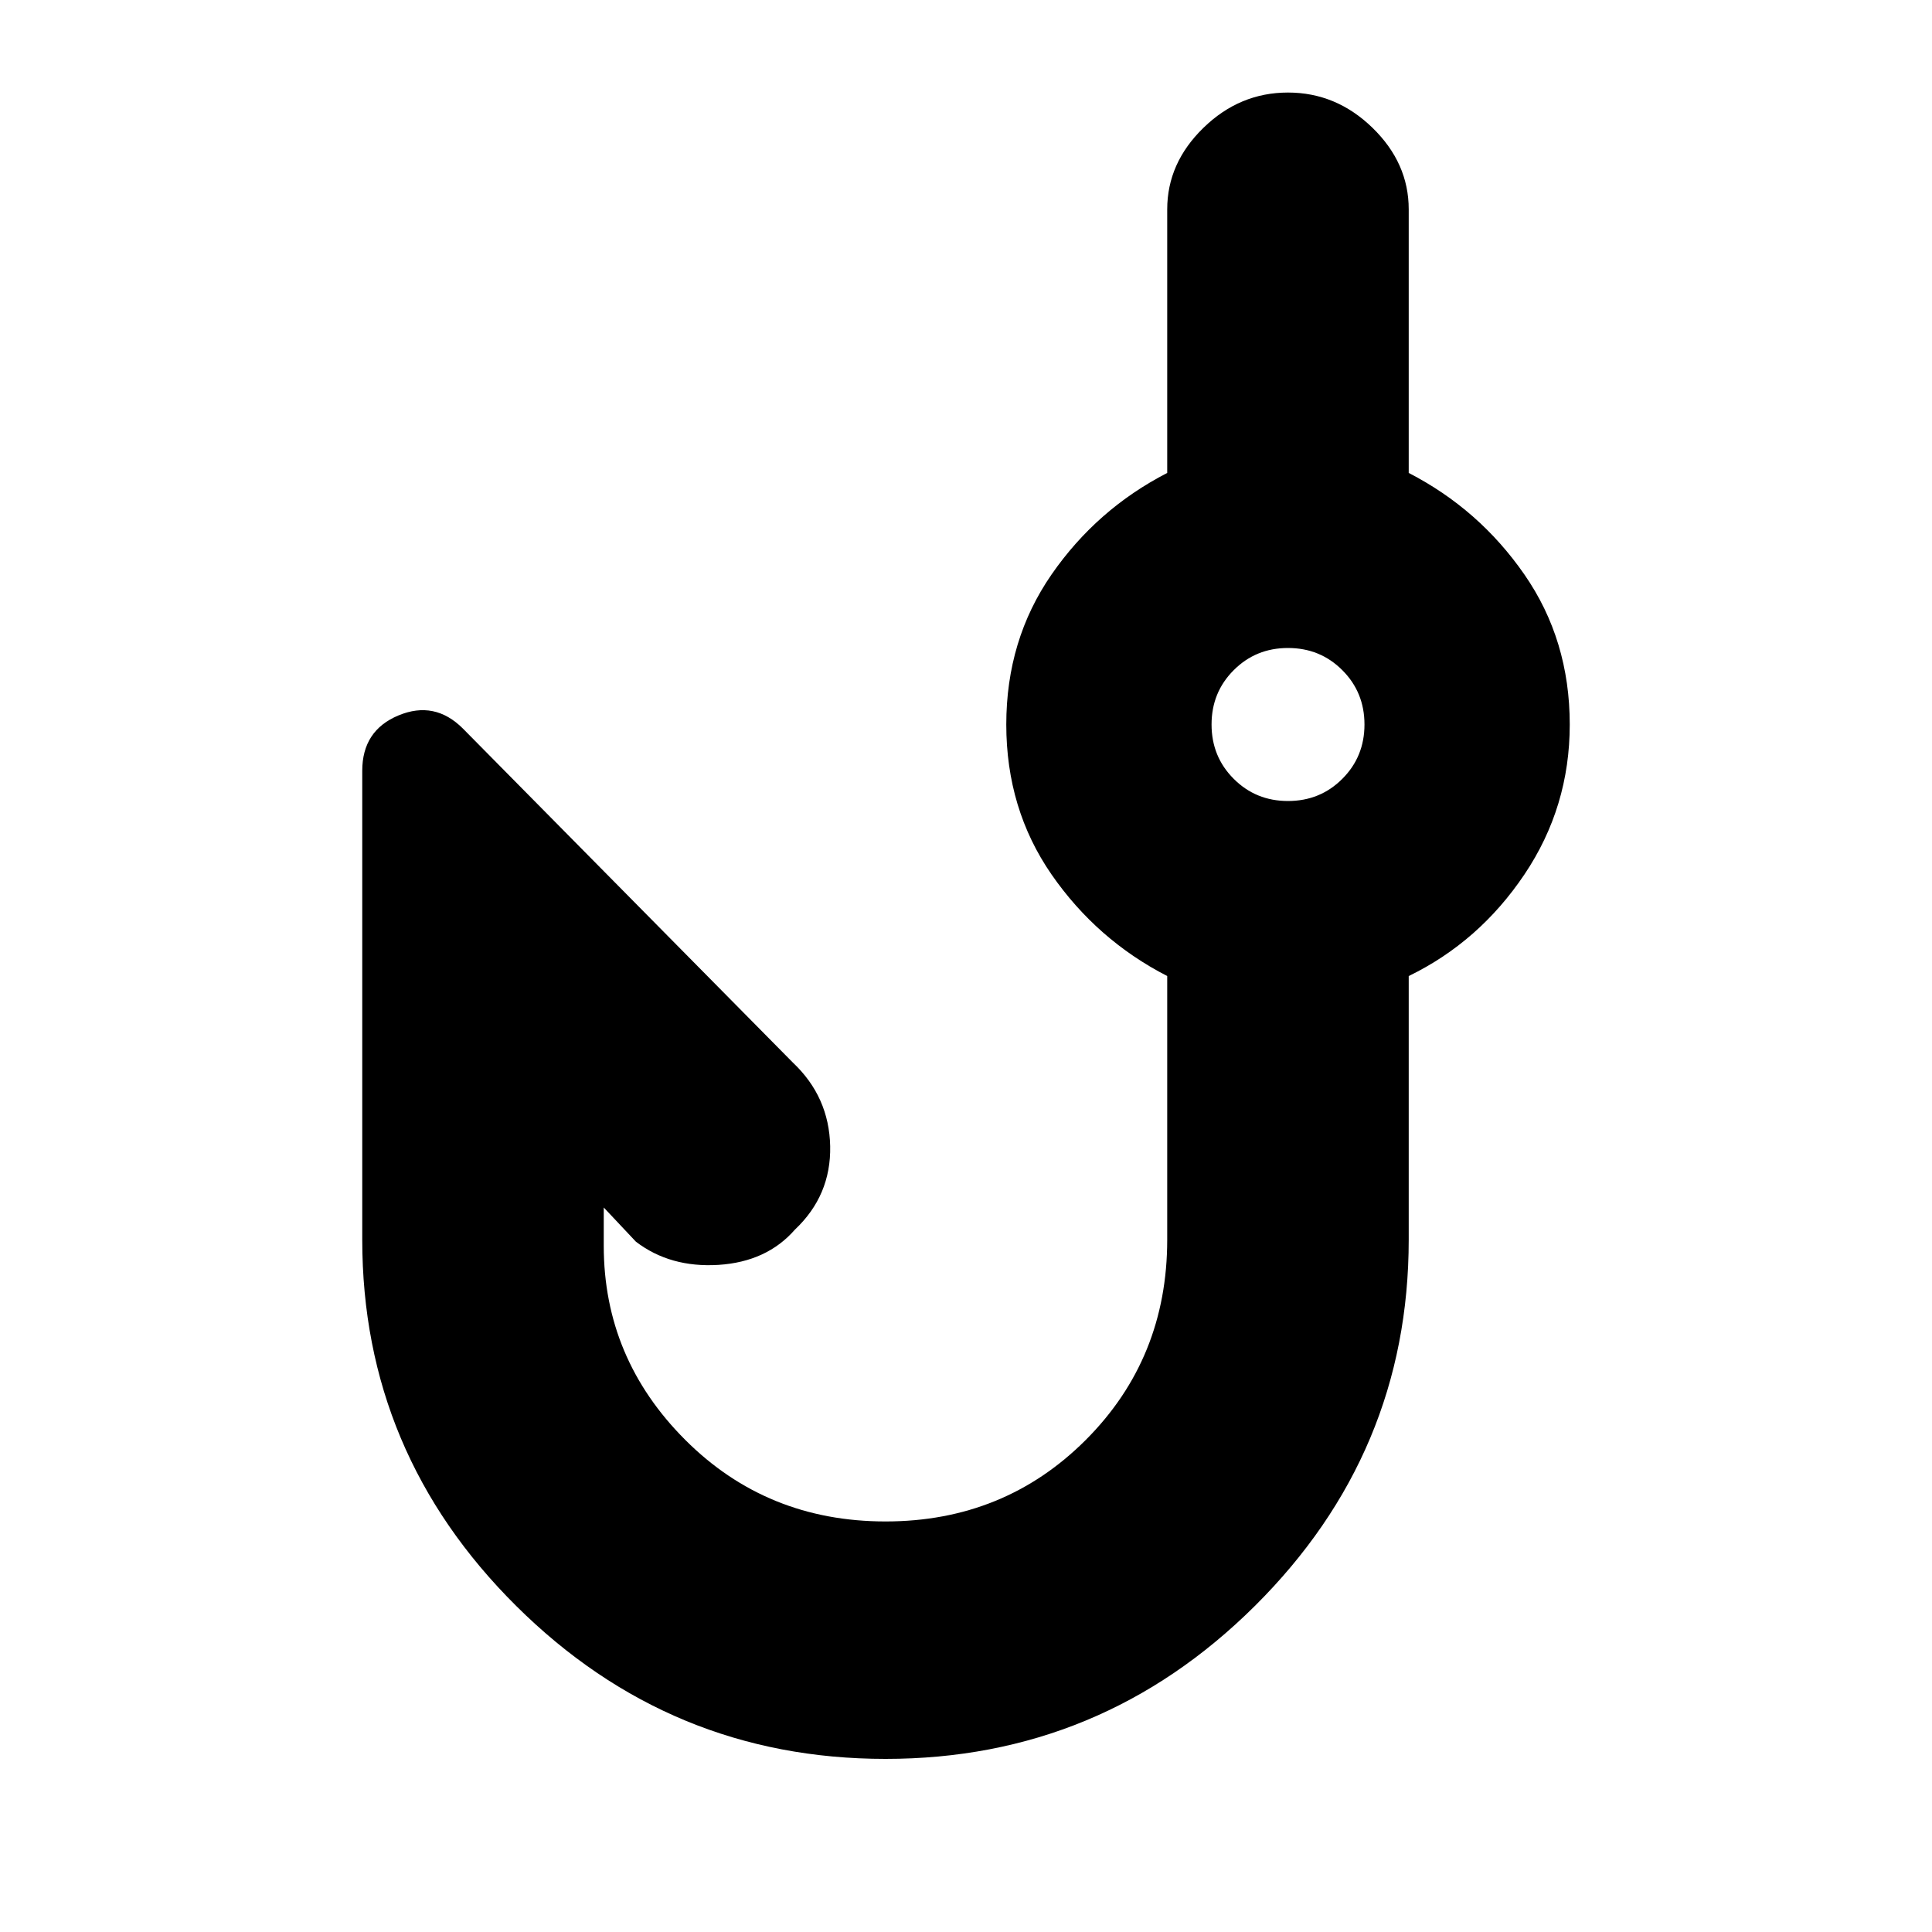 <svg xmlns="http://www.w3.org/2000/svg" height="20" width="20"><path d="M9.167 18.208q-2.229 0-3.823-1.583-1.594-1.583-1.594-3.792V7.979q0-.417.375-.573.375-.156.667.136L8.208 11q.375.354.386.865.01.51-.365.864-.291.333-.791.365-.5.031-.855-.24L6.25 12.5v.396q0 1.166.844 2.01.844.844 2.073.844t2.073-.844q.843-.844.843-2.073v-2.729q-.729-.375-1.198-1.052-.468-.677-.468-1.552t.468-1.552q.469-.677 1.198-1.052V2.167q0-.479.375-.844t.875-.365q.5 0 .875.365t.375.844v2.729q.729.375 1.198 1.052T16.25 7.5q0 .854-.469 1.552-.469.698-1.198 1.052v2.729q0 2.209-1.593 3.792-1.594 1.583-3.823 1.583Zm4.166-9.916q.334 0 .563-.23.229-.229.229-.562 0-.333-.229-.562-.229-.23-.563-.23-.333 0-.562.23-.229.229-.229.562 0 .333.229.562.229.23.562.23Z"/></svg>